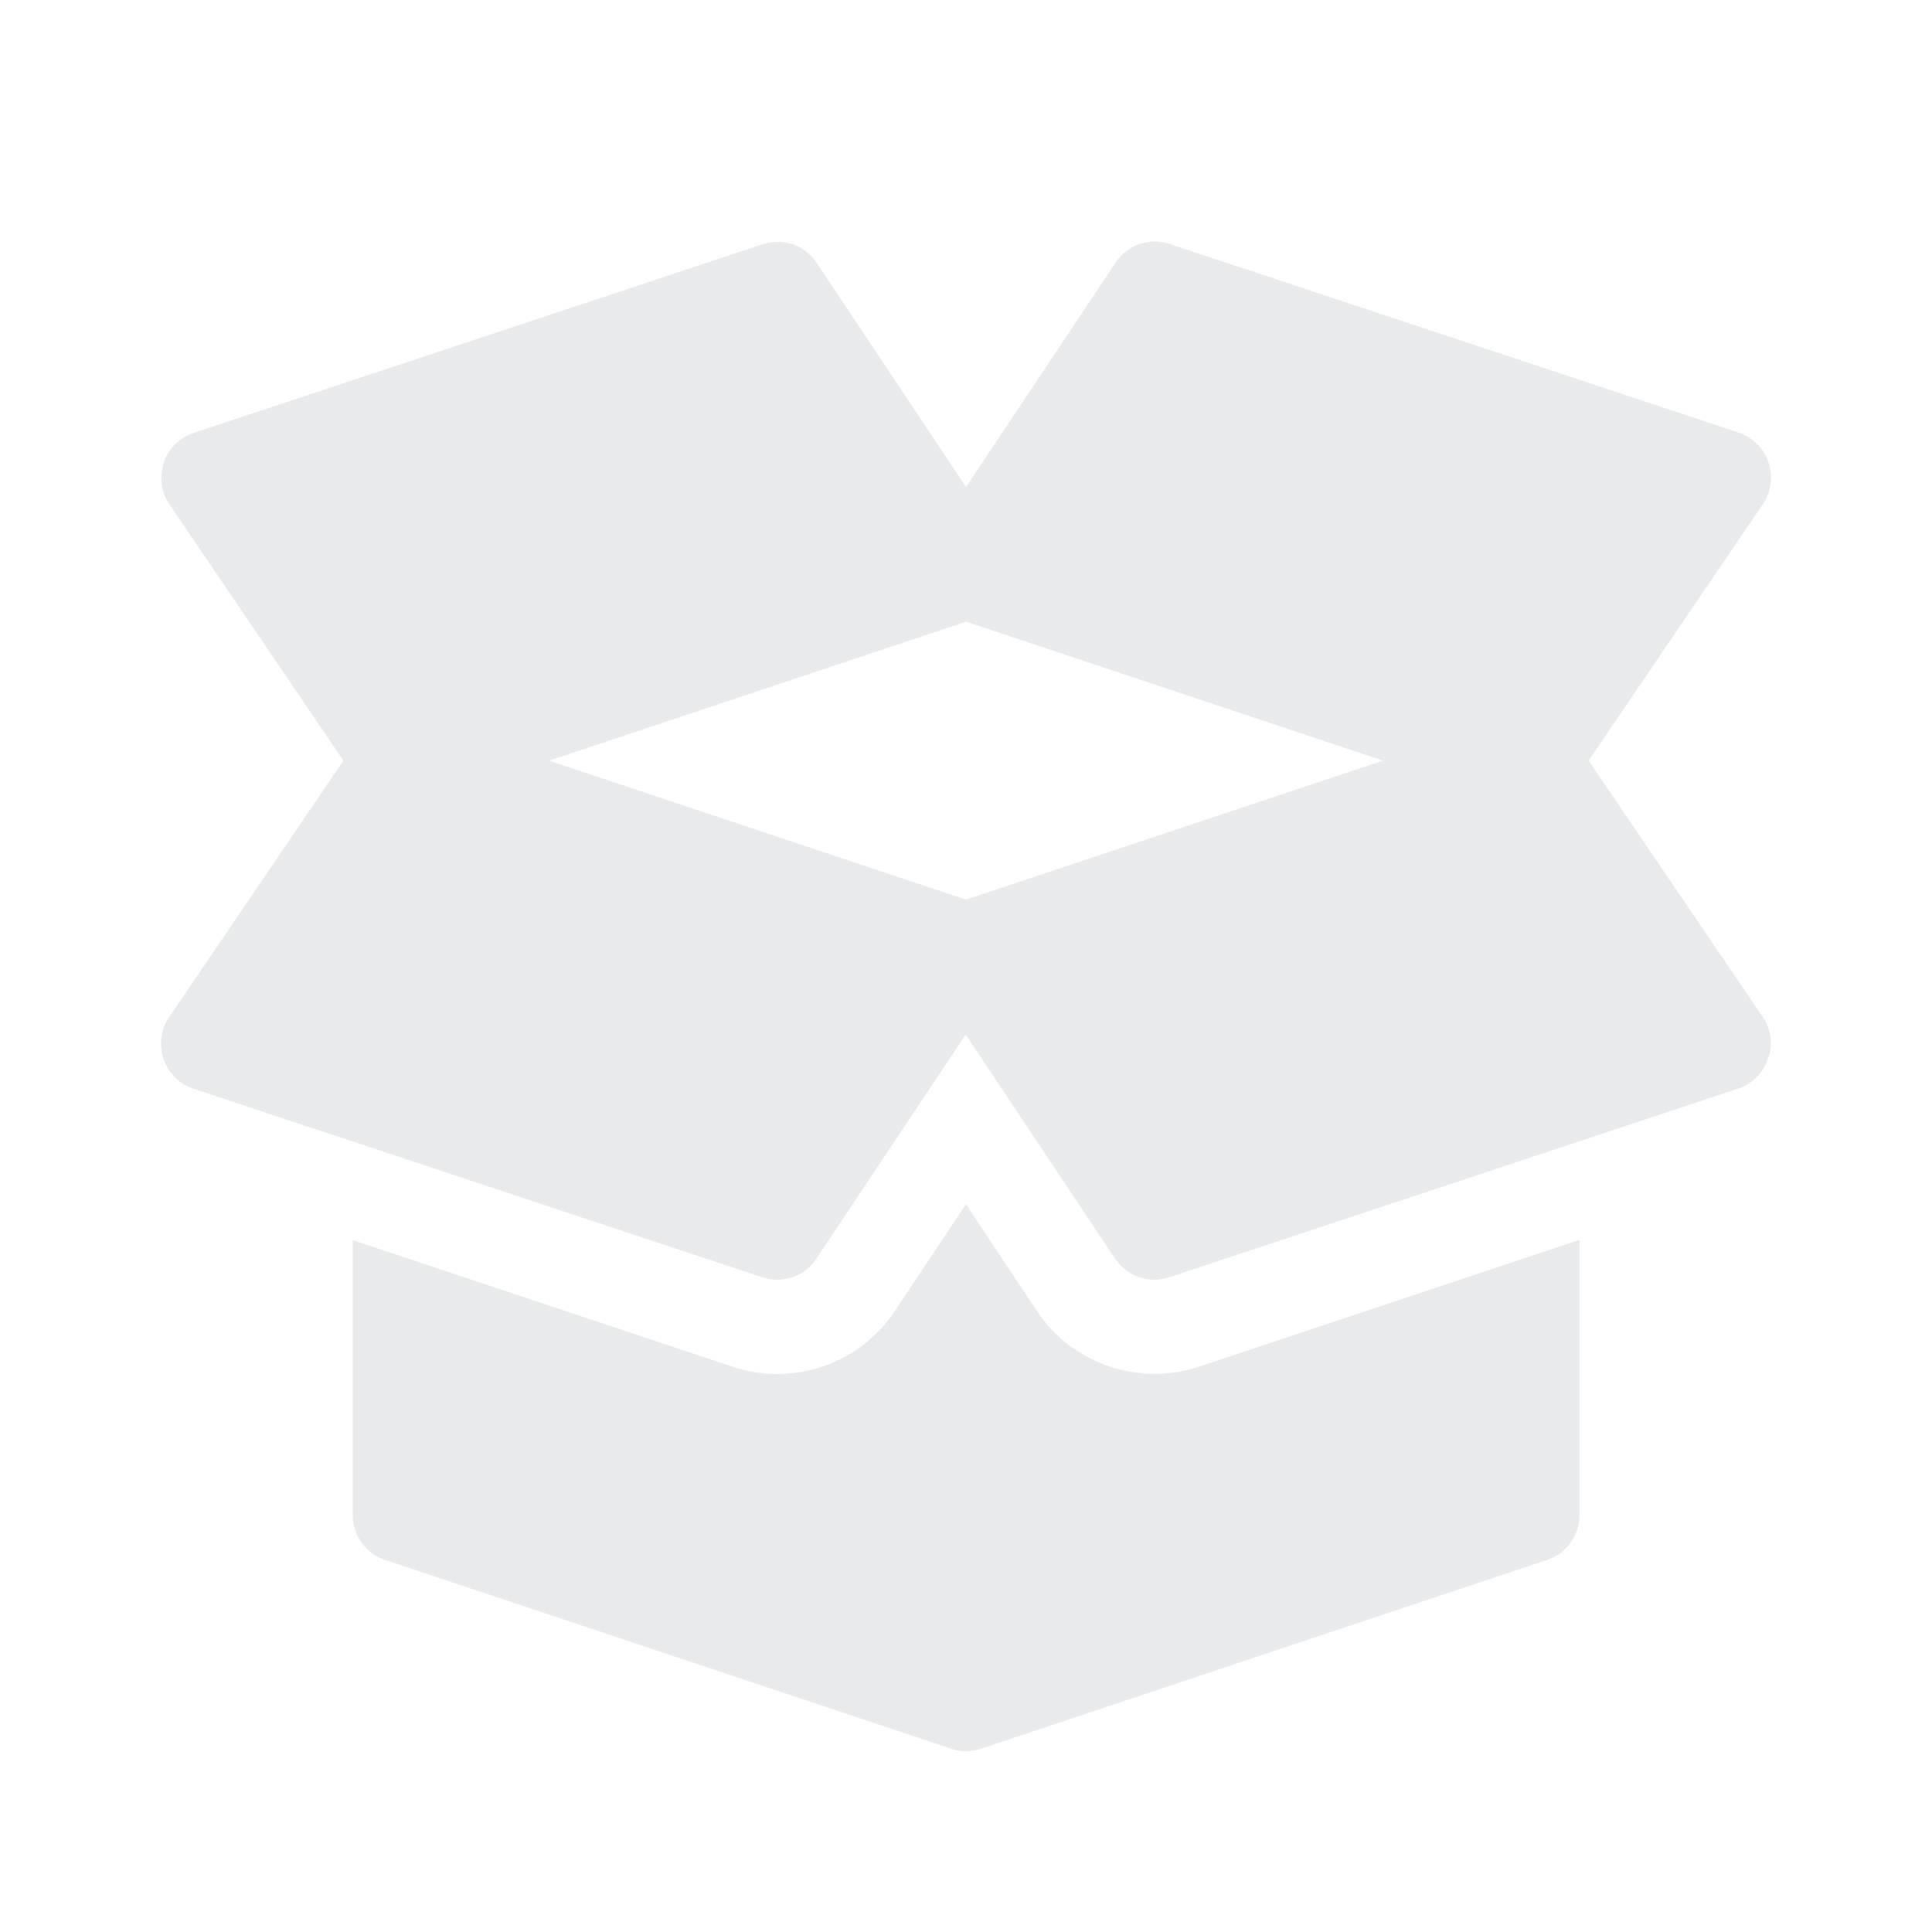 <svg width="80" height="80" viewBox="0 0 80 80" fill="none" xmlns="http://www.w3.org/2000/svg">
  <path d="M73.007 42.134L65.781 31.496L73.007 20.858C73.345 20.351 73.424 19.712 73.228 19.14C73.033 18.567 72.577 18.111 72.004 17.916L48.437 10.103C47.591 9.817 46.68 10.143 46.198 10.872L40 20.168L33.815 10.885C33.321 10.143 32.409 9.83 31.576 10.116L8.009 17.929C7.436 18.124 6.98 18.567 6.785 19.153C6.59 19.726 6.668 20.363 7.006 20.871L14.22 31.496L6.993 42.134C6.655 42.641 6.577 43.279 6.772 43.852C6.967 44.425 7.423 44.881 7.996 45.076L31.563 52.889C32.396 53.162 33.321 52.862 33.802 52.12L39.987 42.837L46.172 52.12C46.666 52.862 47.591 53.162 48.411 52.889L71.978 45.076C72.551 44.881 73.007 44.438 73.202 43.852C73.424 43.279 73.345 42.641 73.007 42.134ZM40 37.251L22.735 31.496L40 25.741L57.265 31.496L40 37.251Z" fill="#E8EAEB"/>
  <path d="M49.66 56.587C47.2 57.407 44.426 56.522 42.929 54.282L39.999 49.868L37.057 54.282C35.572 56.522 32.786 57.42 30.312 56.587L14.609 51.352V62.745C14.609 63.592 15.143 64.334 15.95 64.594L39.374 72.406C39.439 72.433 39.517 72.445 39.583 72.472C39.726 72.498 39.856 72.511 39.999 72.511C40.142 72.511 40.286 72.498 40.442 72.459C40.507 72.445 40.572 72.433 40.637 72.406L64.061 64.594C64.855 64.334 65.402 63.579 65.402 62.745V51.34L49.66 56.587Z" fill="#E8EAEB"/>
</svg>
